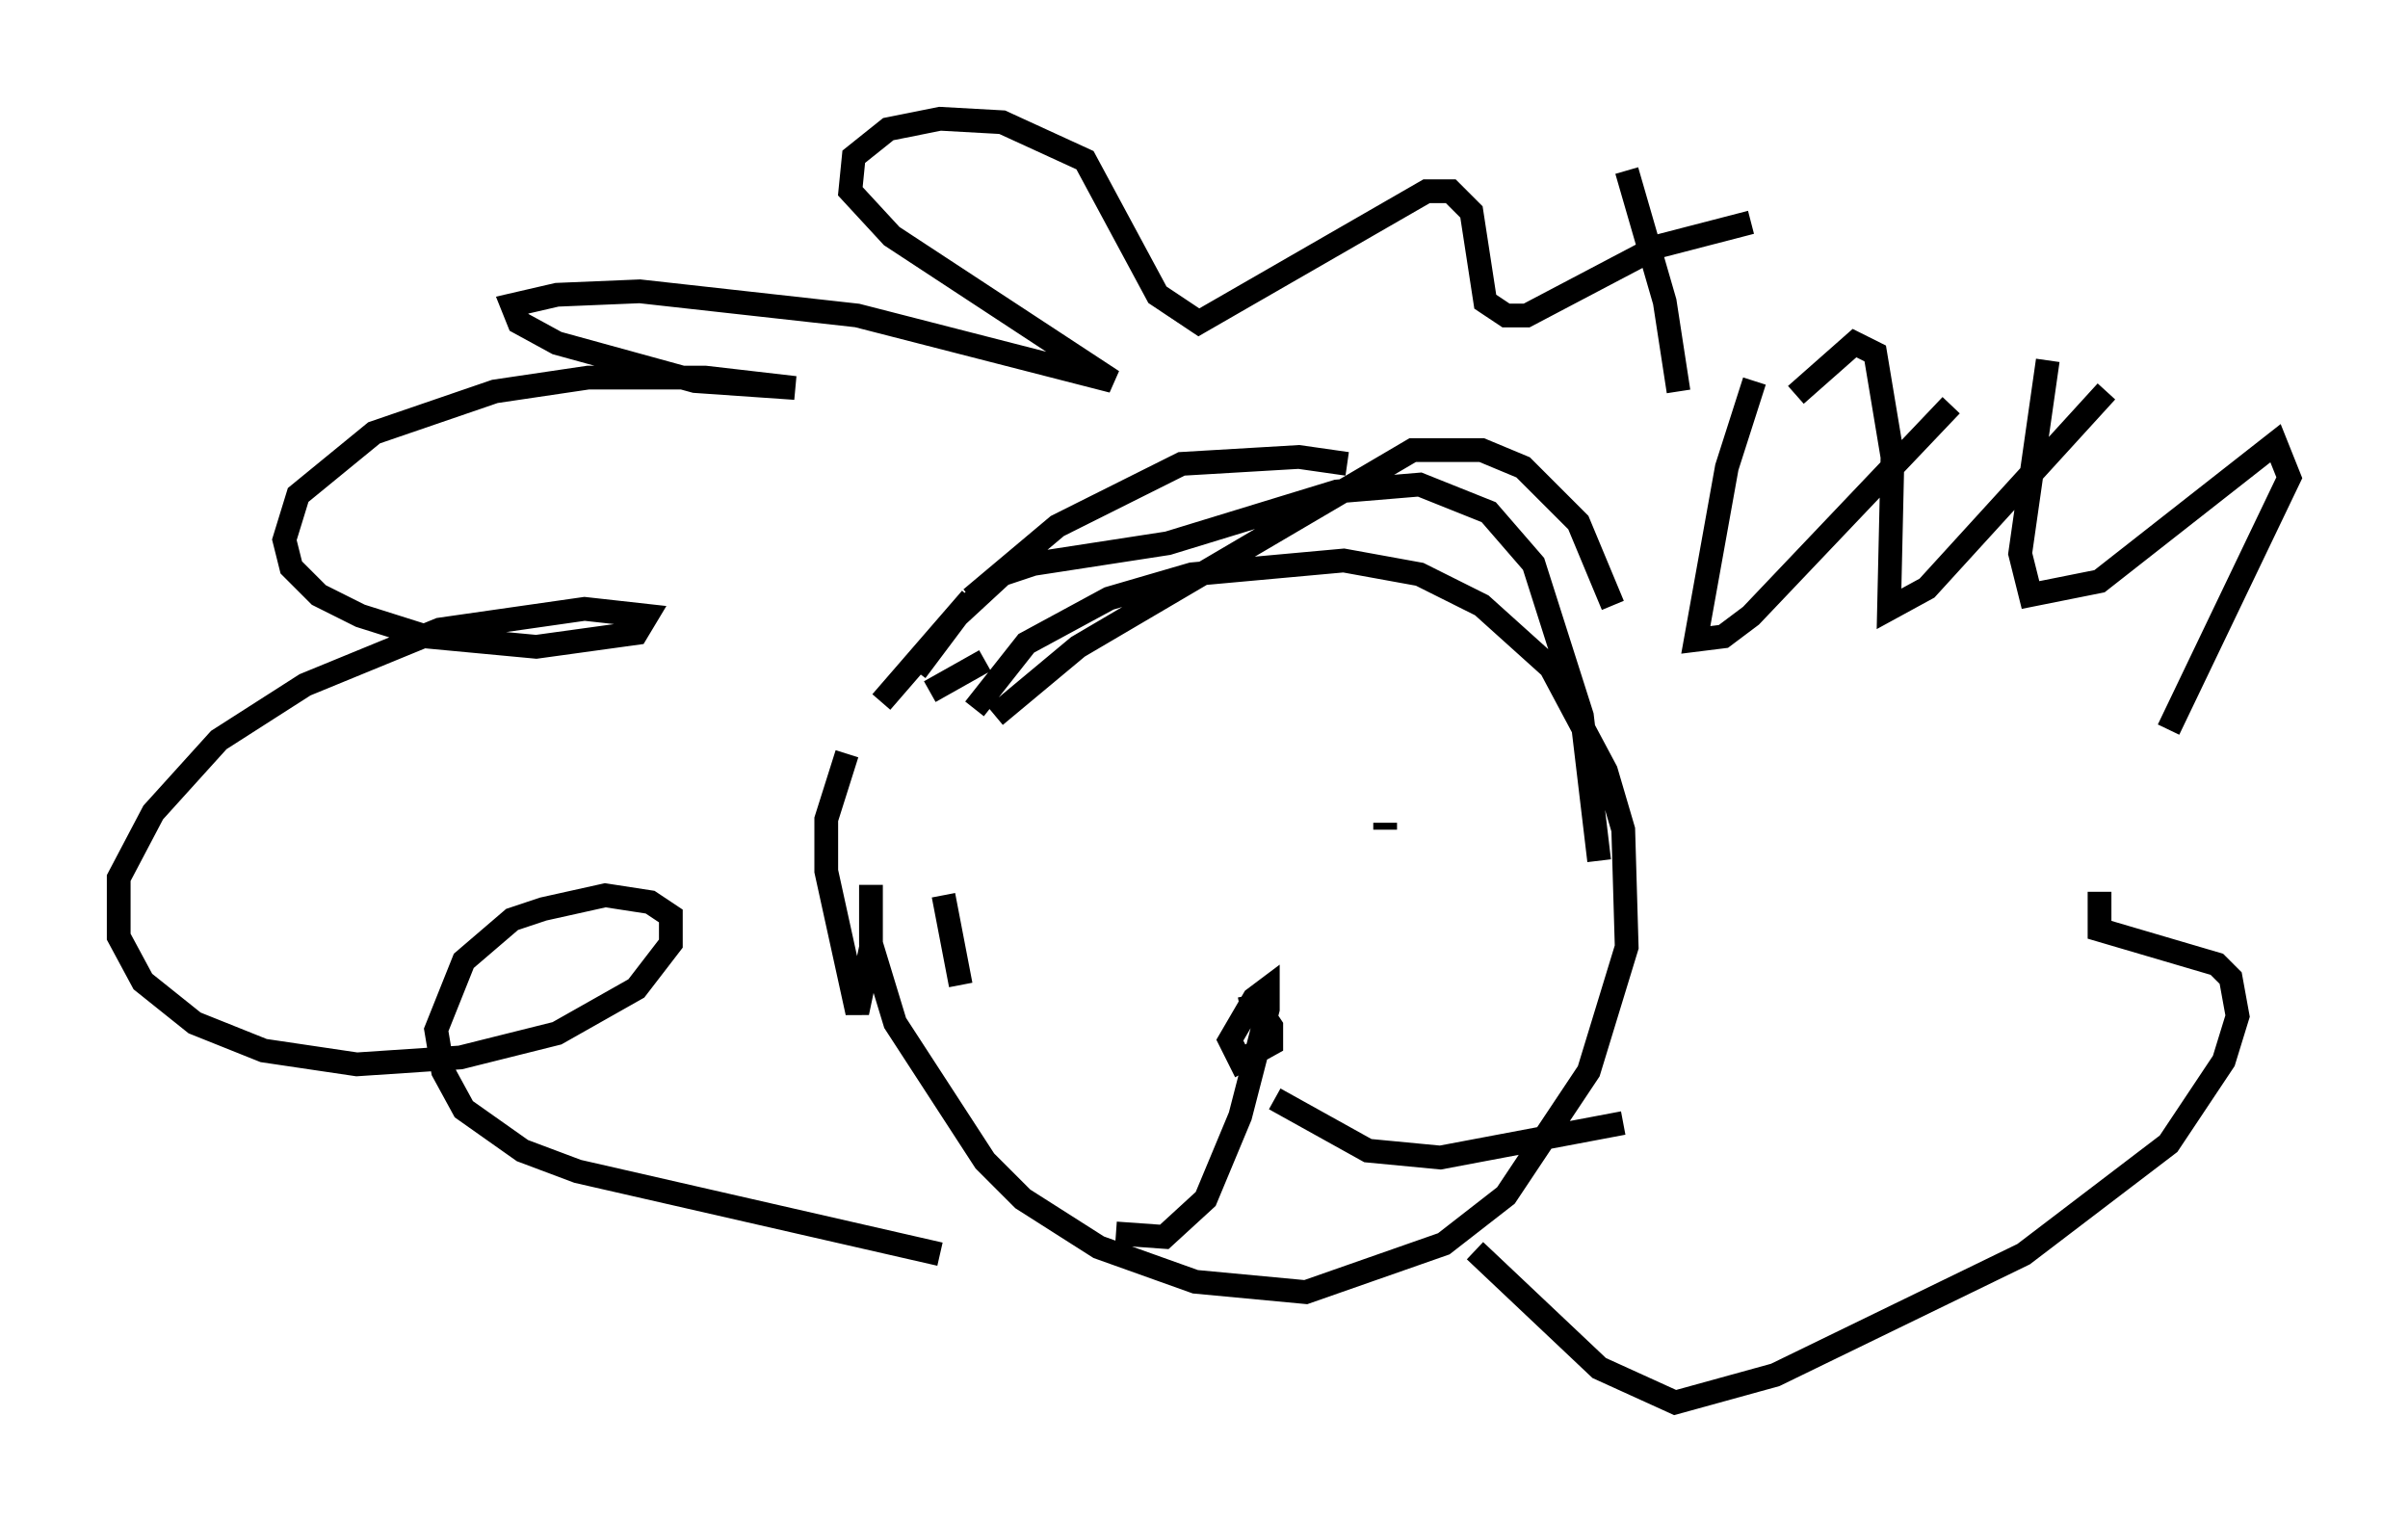 <?xml version="1.0" encoding="utf-8" ?>
<svg baseProfile="full" height="64.033" version="1.1" width="101.363" xmlns="http://www.w3.org/2000/svg" xmlns:ev="http://www.w3.org/2001/xml-events" xmlns:xlink="http://www.w3.org/1999/xlink"><defs /><rect fill="white" height="64.033" width="101.363" x="0" y="0" /><path d="M59.033, 20.542 m-2.324, -1.017 l-2.034, -0.291 -4.939, 0.291 l-5.229, 2.615 -3.631, 3.05 m0.0, 0.0 l-3.777, 4.358 m30.793, -4.067 l-1.453, -3.486 -2.324, -2.324 l-1.743, -0.726 -2.905, 0.0 l-14.089, 8.279 -3.486, 2.905 m-5.229, 7.117 l0.0, 2.469 1.017, 3.341 l3.777, 5.81 1.598, 1.598 l3.196, 2.034 4.067, 1.453 l4.648, 0.436 5.81, -2.034 l2.615, -2.034 3.486, -5.229 l1.598, -5.229 -0.145, -4.939 l-0.726, -2.469 -2.324, -4.358 l-2.905, -2.615 -2.615, -1.307 l-3.196, -0.581 -6.391, 0.581 l-3.486, 1.017 -3.486, 1.888 l-2.179, 2.76 m-1.307, 7.844 l0.726, 3.777 m6.972, -6.682 l0.0, 0.0 m10.894, -0.145 l0.0, 0.291 m-6.101, 7.553 l0.726, -0.145 0.581, 0.872 l0.0, 0.726 -1.307, 0.726 l-0.436, -0.872 1.017, -1.743 l0.581, -0.436 0.0, 0.872 l-1.162, 4.503 -1.453, 3.486 l-1.743, 1.598 -2.034, -0.145 m6.682, -5.665 l3.922, 2.179 3.05, 0.291 l7.698, -1.453 m-28.76, 5.52 l-15.251, -3.486 -2.324, -0.872 l-2.469, -1.743 -0.872, -1.598 l-0.291, -1.743 1.162, -2.905 l2.034, -1.743 1.307, -0.436 l2.615, -0.581 1.888, 0.291 l0.872, 0.581 0.0, 1.162 l-1.453, 1.888 -3.341, 1.888 l-4.067, 1.017 -4.358, 0.291 l-3.922, -0.581 -2.905, -1.162 l-2.179, -1.743 -1.017, -1.888 l0.0, -2.469 1.453, -2.76 l2.76, -3.05 3.631, -2.324 l5.665, -2.324 6.101, -0.872 l2.615, 0.291 -0.436, 0.726 l-4.212, 0.581 -4.648, -0.436 l-2.76, -0.872 -1.743, -0.872 l-1.162, -1.162 -0.291, -1.162 l0.581, -1.888 3.196, -2.615 l5.084, -1.743 3.922, -0.581 l4.939, 0.0 3.777, 0.436 l-4.212, -0.291 -5.81, -1.598 l-1.598, -0.872 -0.291, -0.726 l1.888, -0.436 3.486, -0.145 l9.151, 1.017 10.749, 2.76 l-9.296, -6.101 -1.743, -1.888 l0.145, -1.453 1.453, -1.162 l2.179, -0.436 2.615, 0.145 l3.486, 1.598 3.05, 5.665 l1.743, 1.162 9.587, -5.52 l1.017, 0.0 0.872, 0.872 l0.581, 3.777 0.872, 0.581 l0.872, 0.0 5.52, -2.905 l3.922, -1.017 m0.145, 6.682 l-1.162, 3.631 -1.307, 7.263 l1.162, -0.145 1.162, -0.872 l8.425, -8.86 m4.067, -1.888 l-1.162, 8.134 0.436, 1.743 l2.905, -0.581 7.408, -5.81 l0.581, 1.453 -5.084, 10.603 m-2.905, 6.827 l0.0, 1.598 4.939, 1.453 l0.581, 0.581 0.291, 1.598 l-0.581, 1.888 -2.324, 3.486 l-6.101, 4.648 -10.458, 5.084 l-4.212, 1.162 -3.196, -1.453 l-5.229, -4.939 m-20.626, -24.838 l-2.324, 1.307 m-3.486, 2.615 l-0.872, 2.76 0.0, 2.179 l1.307, 5.955 0.581, -2.76 m1.888, -11.62 l1.743, -2.324 1.888, -1.743 l1.307, -0.436 5.665, -0.872 l7.117, -2.179 3.486, -0.291 l2.905, 1.162 1.888, 2.179 l2.034, 6.391 0.726, 6.101 m1.162, -29.05 l1.598, 5.52 0.581, 3.777 m4.939, 0.145 l2.469, -2.179 0.872, 0.436 l0.726, 4.358 -0.145, 6.391 l1.598, -0.872 7.553, -8.279 " fill="none" stroke="black" stroke-width="1" /></svg>